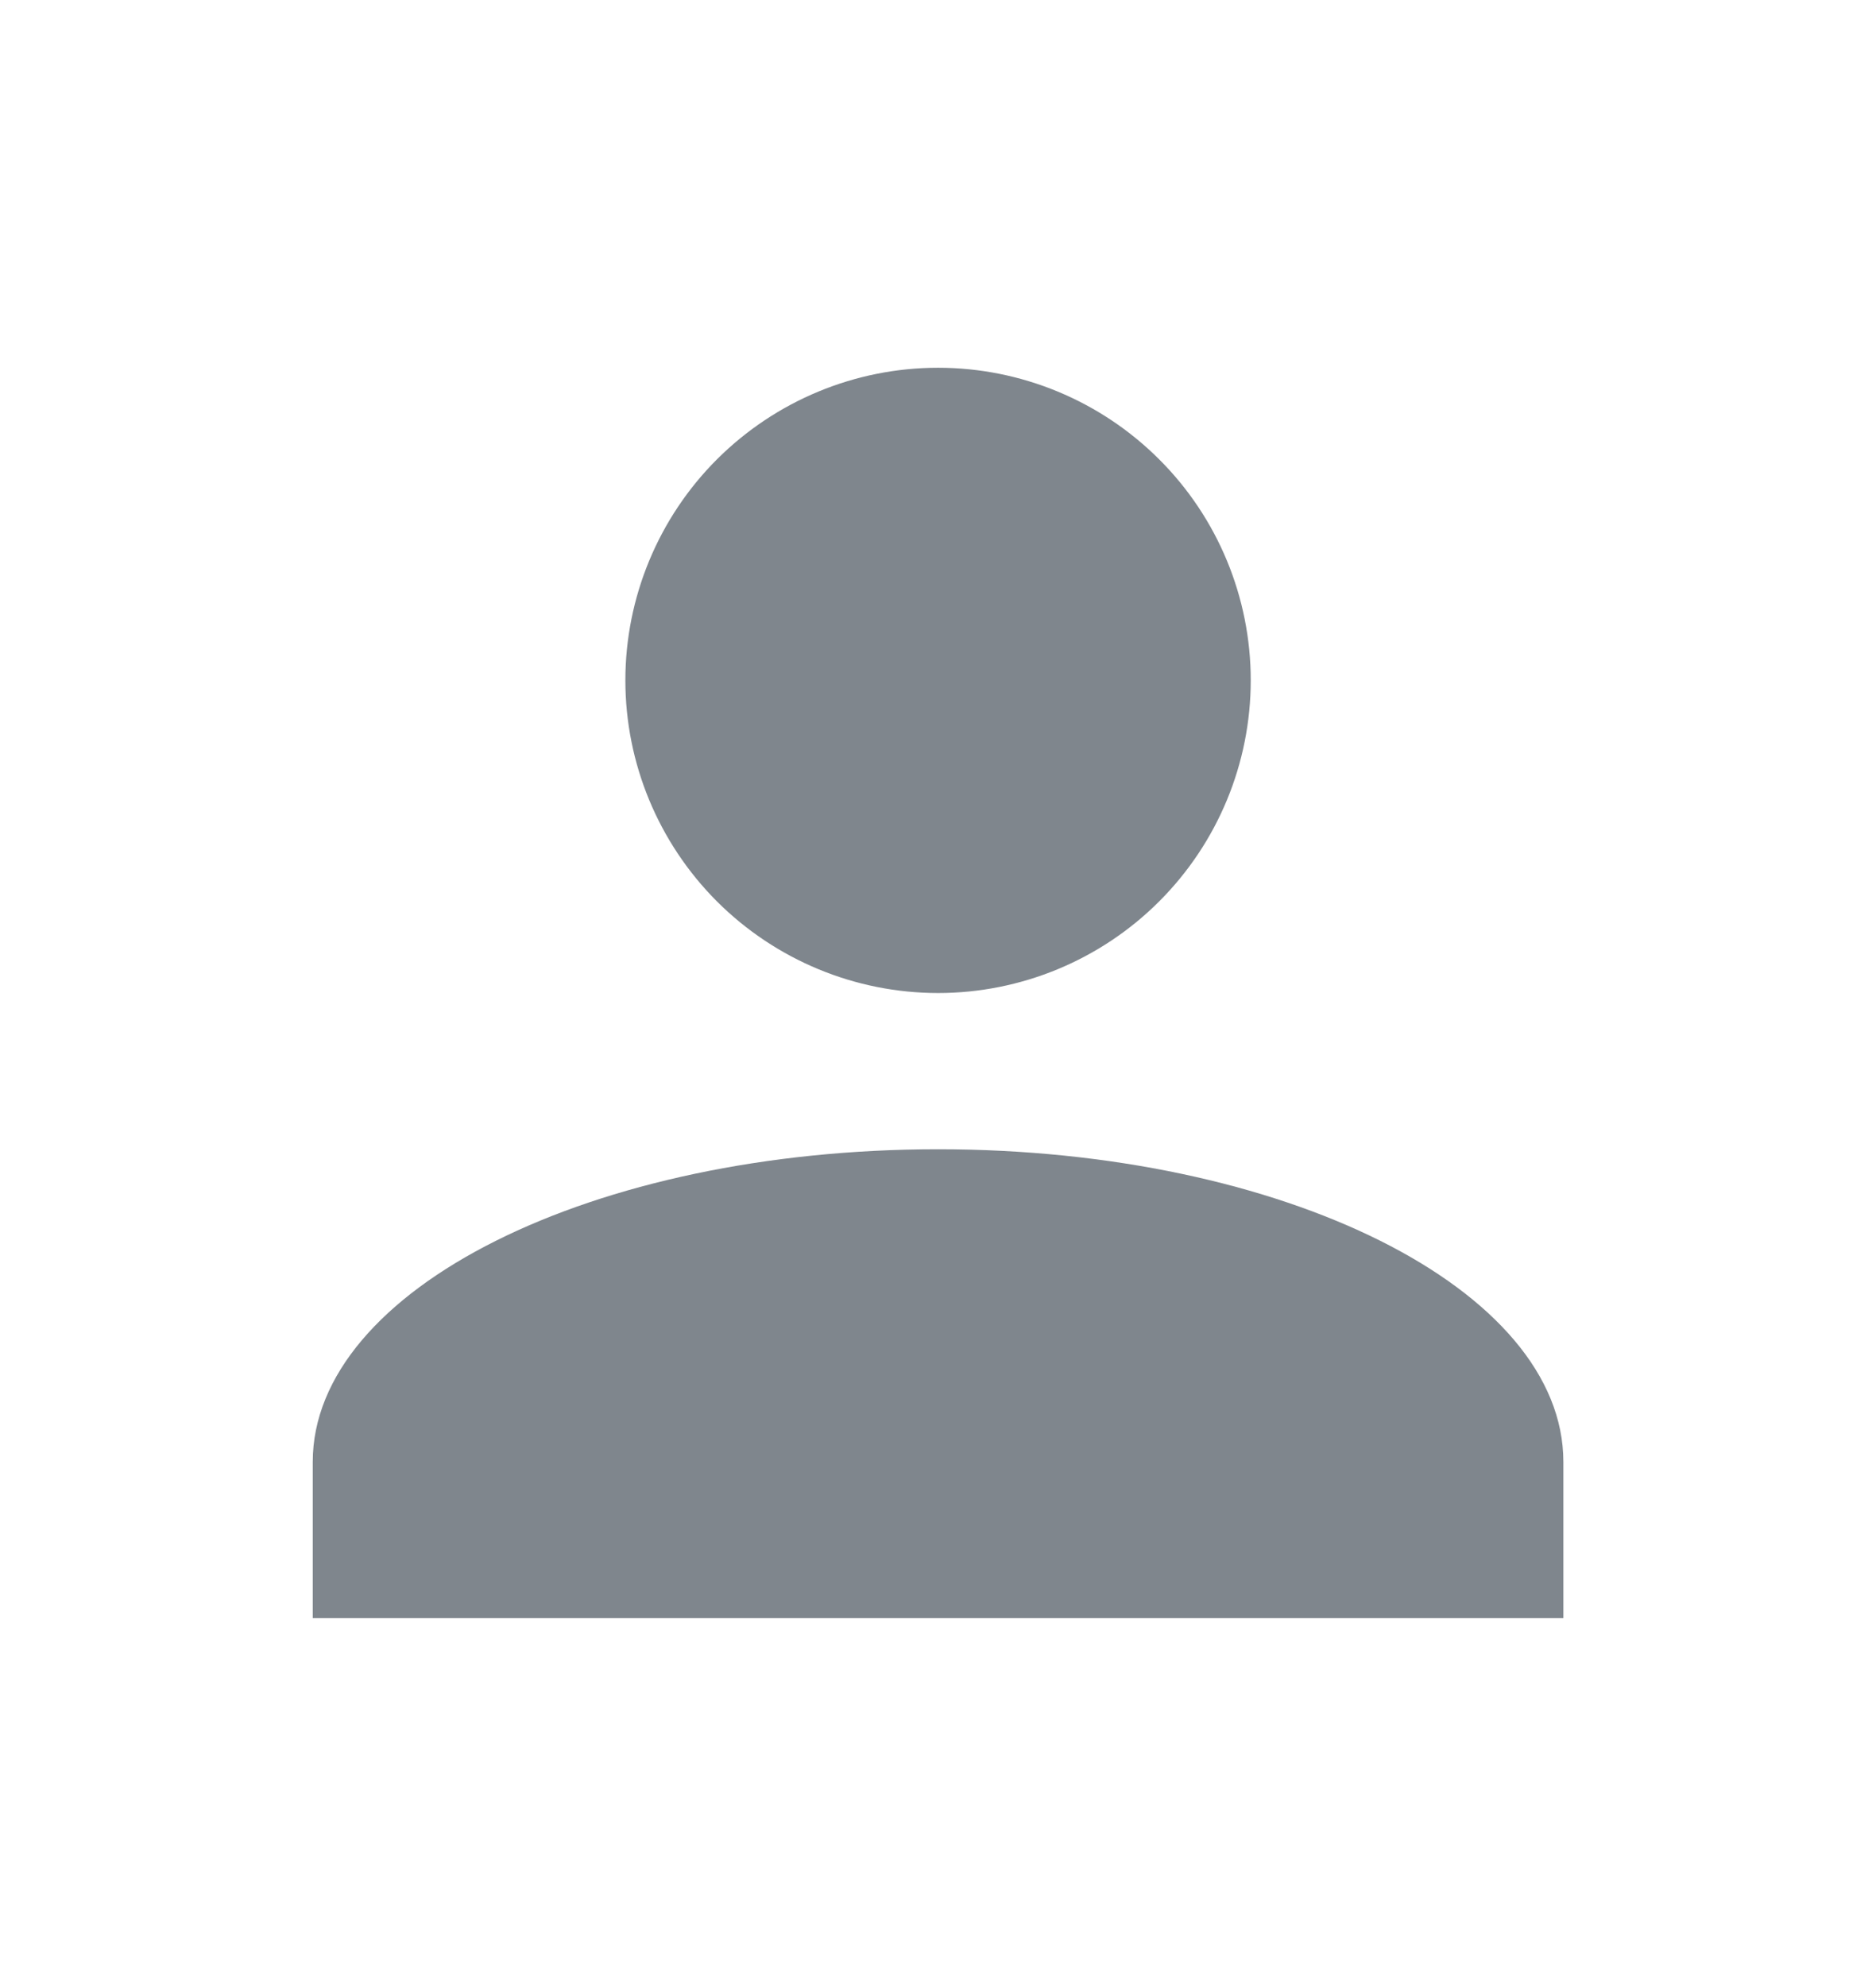 <svg width="17" height="18" viewBox="0 0 17 18" fill="none" xmlns="http://www.w3.org/2000/svg">
<g id="mdi:person">
<path id="Vector" d="M8.501 3.333C9.252 3.333 9.973 3.632 10.504 4.163C11.036 4.694 11.334 5.415 11.334 6.166C11.334 6.918 11.036 7.638 10.504 8.17C9.973 8.701 9.252 9 8.501 9C7.749 9 7.029 8.701 6.497 8.17C5.966 7.638 5.667 6.918 5.667 6.166C5.667 5.415 5.966 4.694 6.497 4.163C7.029 3.632 7.749 3.333 8.501 3.333ZM8.501 10.416C11.632 10.416 14.167 11.684 14.167 13.25V14.666H2.834V13.25C2.834 11.684 5.37 10.416 8.501 10.416Z" fill="#7F868D"/>
</g>
</svg>
